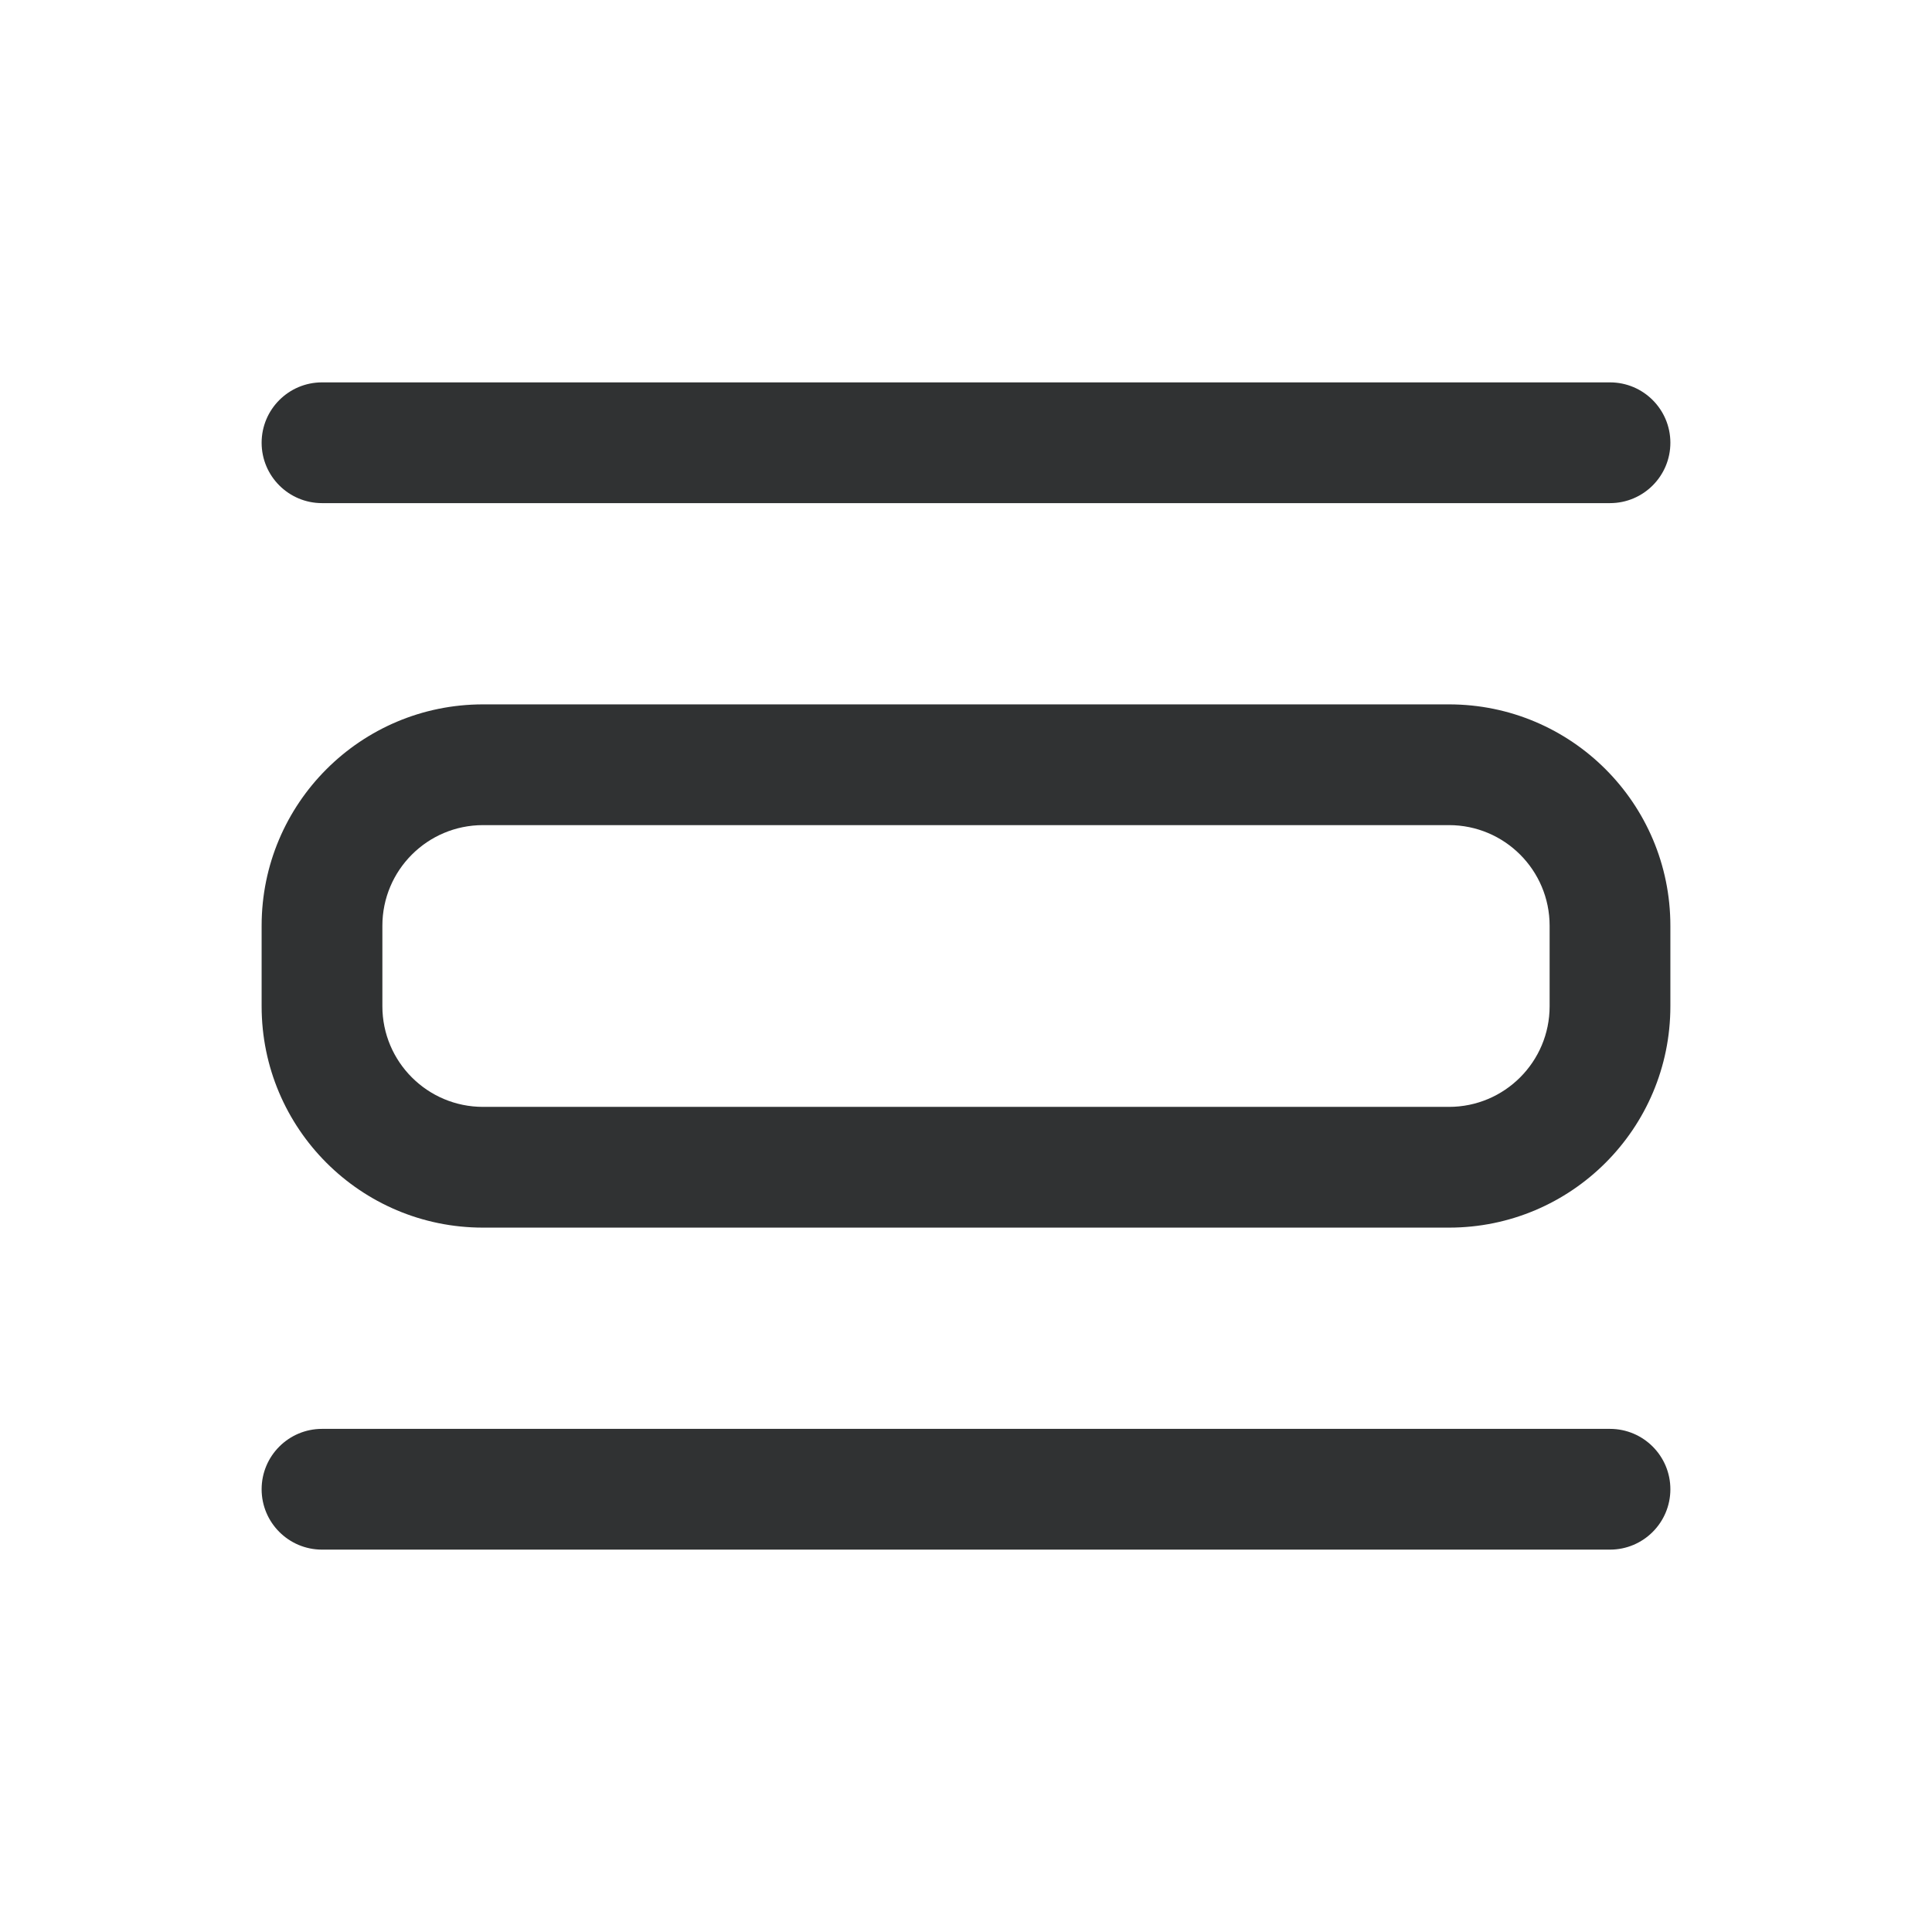 <svg width="24" height="24" viewBox="0 0 24 24" fill="none" xmlns="http://www.w3.org/2000/svg">
    <path
        d="M4 4.75C3.586 4.75 3.25 5.086 3.25 5.5C3.25 5.914 3.586 6.25 4 6.25H20C20.414 6.25 20.75 5.914 20.75 5.5C20.75 5.086 20.414 4.75 20 4.75H4Z"
        fill="#303233" />
    <path fill-rule="evenodd" clip-rule="evenodd"
        d="M3.25 11.5C3.25 9.981 4.481 8.75 6 8.75H18C19.519 8.75 20.75 9.981 20.75 11.5V12.5C20.75 14.019 19.519 15.25 18 15.25H6C4.481 15.25 3.25 14.019 3.25 12.5V11.5ZM6 10.25C5.31 10.25 4.75 10.81 4.75 11.5V12.5C4.75 13.19 5.31 13.75 6 13.75H18C18.69 13.75 19.25 13.19 19.25 12.5V11.5C19.25 10.81 18.69 10.25 18 10.25H6Z"
        fill="#303233" />
    <path
        d="M3.25 18.5C3.25 18.086 3.586 17.75 4 17.75H20C20.414 17.75 20.75 18.086 20.75 18.5C20.75 18.914 20.414 19.25 20 19.25H4C3.586 19.25 3.25 18.914 3.25 18.5Z"
        fill="#303233" />
</svg>
